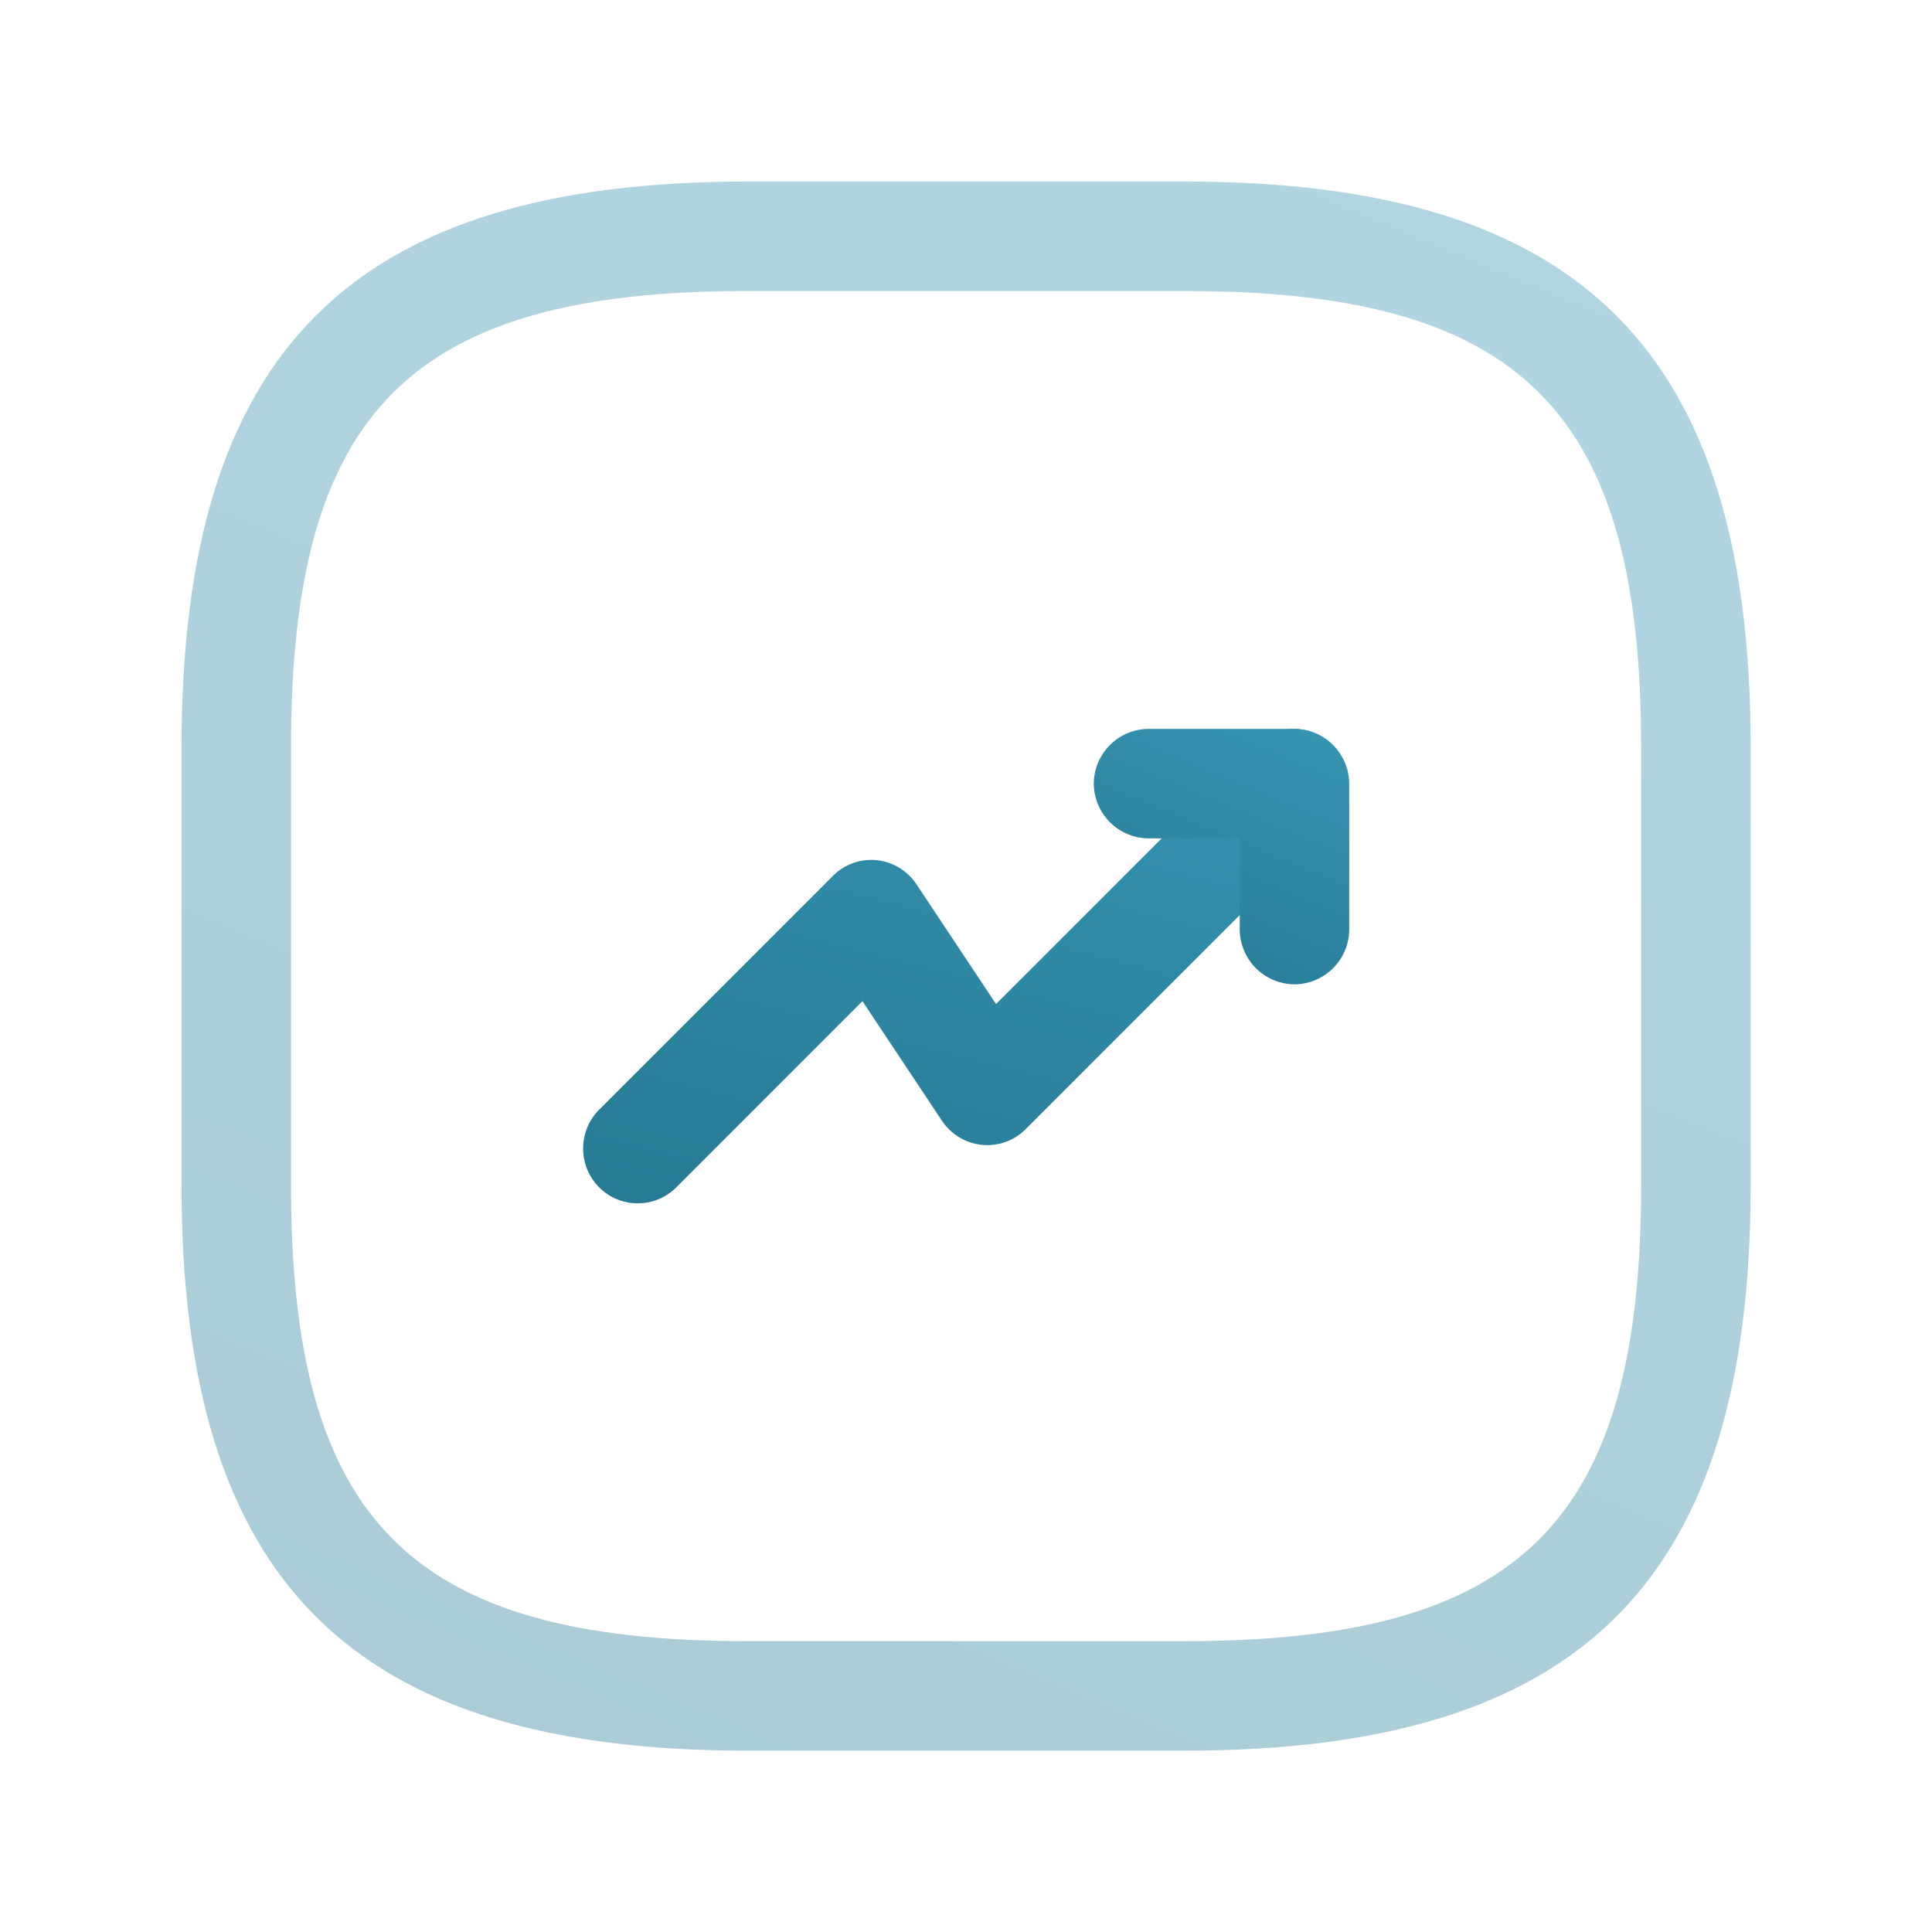 <svg xmlns="http://www.w3.org/2000/svg" xmlns:xlink="http://www.w3.org/1999/xlink" width="95.832" height="95.832" viewBox="0 0 95.832 95.832">
  <defs>
    <linearGradient id="linear-gradient" x1="1.377" y1="-0.737" x2="-0.098" y2="2.808" gradientUnits="objectBoundingBox">
      <stop offset="0" stop-color="#42a7c6"/>
      <stop offset="1" stop-color="#0f556b"/>
    </linearGradient>
    <filter id="Vector" x="19.92" y="27.16" width="55.957" height="41.522" filterUnits="userSpaceOnUse">
      <feOffset dy="3" input="SourceAlpha"/>
      <feGaussianBlur stdDeviation="3" result="blur"/>
      <feFlood flood-opacity="0.161"/>
      <feComposite operator="in" in2="blur"/>
      <feComposite in="SourceGraphic"/>
    </filter>
    <filter id="Vector-2" x="45.251" y="27.151" width="30.67" height="30.67" filterUnits="userSpaceOnUse">
      <feOffset dy="3" input="SourceAlpha"/>
      <feGaussianBlur stdDeviation="3" result="blur-2"/>
      <feFlood flood-opacity="0.161"/>
      <feComposite operator="in" in2="blur-2"/>
      <feComposite in="SourceGraphic"/>
    </filter>
    <filter id="Vector-3" x="0" y="0" width="95.832" height="95.832" filterUnits="userSpaceOnUse">
      <feOffset dy="3" input="SourceAlpha"/>
      <feGaussianBlur stdDeviation="3" result="blur-3"/>
      <feFlood flood-opacity="0.161"/>
      <feComposite operator="in" in2="blur-3"/>
      <feComposite in="SourceGraphic"/>
    </filter>
  </defs>
  <g id="trend-up" transform="translate(4.475 1.475)">
    <g transform="matrix(1, 0, 0, 1, -4.47, -1.47)" filter="url(#Vector)">
      <path id="Vector-4" data-name="Vector" d="M2.706,23.522a2.685,2.685,0,0,1-1.919-.8,2.731,2.731,0,0,1,0-3.837L12.372,7.3a2.683,2.683,0,0,1,2.172-.8A2.715,2.715,0,0,1,16.535,7.7l3.946,5.937L33.332.787a2.713,2.713,0,0,1,3.837,3.837l-15.2,15.2a2.683,2.683,0,0,1-2.172.8A2.715,2.715,0,0,1,17.8,19.431l-3.946-5.937L4.625,22.725A2.685,2.685,0,0,1,2.706,23.522Z" transform="translate(28.92 33.16)" fill="url(#linear-gradient)"/>
    </g>
    <g transform="matrix(1, 0, 0, 1, -4.47, -1.47)" filter="url(#Vector-2)">
      <path id="Vector-5" data-name="Vector" d="M9.955,12.67A2.735,2.735,0,0,1,7.24,9.955V5.43H2.715A2.735,2.735,0,0,1,0,2.715,2.735,2.735,0,0,1,2.715,0h7.24A2.735,2.735,0,0,1,12.67,2.715v7.24A2.735,2.735,0,0,1,9.955,12.67Z" transform="translate(54.25 33.15)" fill="url(#linear-gradient)"/>
    </g>
    <g transform="matrix(1, 0, 0, 1, -4.47, -1.47)" filter="url(#Vector-3)">
      <path id="Vector-6" data-name="Vector" d="M49.776,77.832H28.056C8.4,77.832,0,69.434,0,49.776V28.056C0,8.4,8.4,0,28.056,0H49.776C69.434,0,77.832,8.4,77.832,28.056V49.776C77.832,69.434,69.434,77.832,49.776,77.832ZM28.056,5.43C11.367,5.43,5.43,11.367,5.43,28.056V49.776C5.43,66.465,11.367,72.4,28.056,72.4H49.776C66.465,72.4,72.4,66.465,72.4,49.776V28.056C72.4,11.367,66.465,5.43,49.776,5.43Z" transform="translate(9 6)" opacity="0.39" fill="url(#linear-gradient)"/>
    </g>
    <path id="Vector-7" data-name="Vector" d="M0,0H86.882V86.882H0Z" fill="none" opacity="0"/>
  </g>
</svg>
